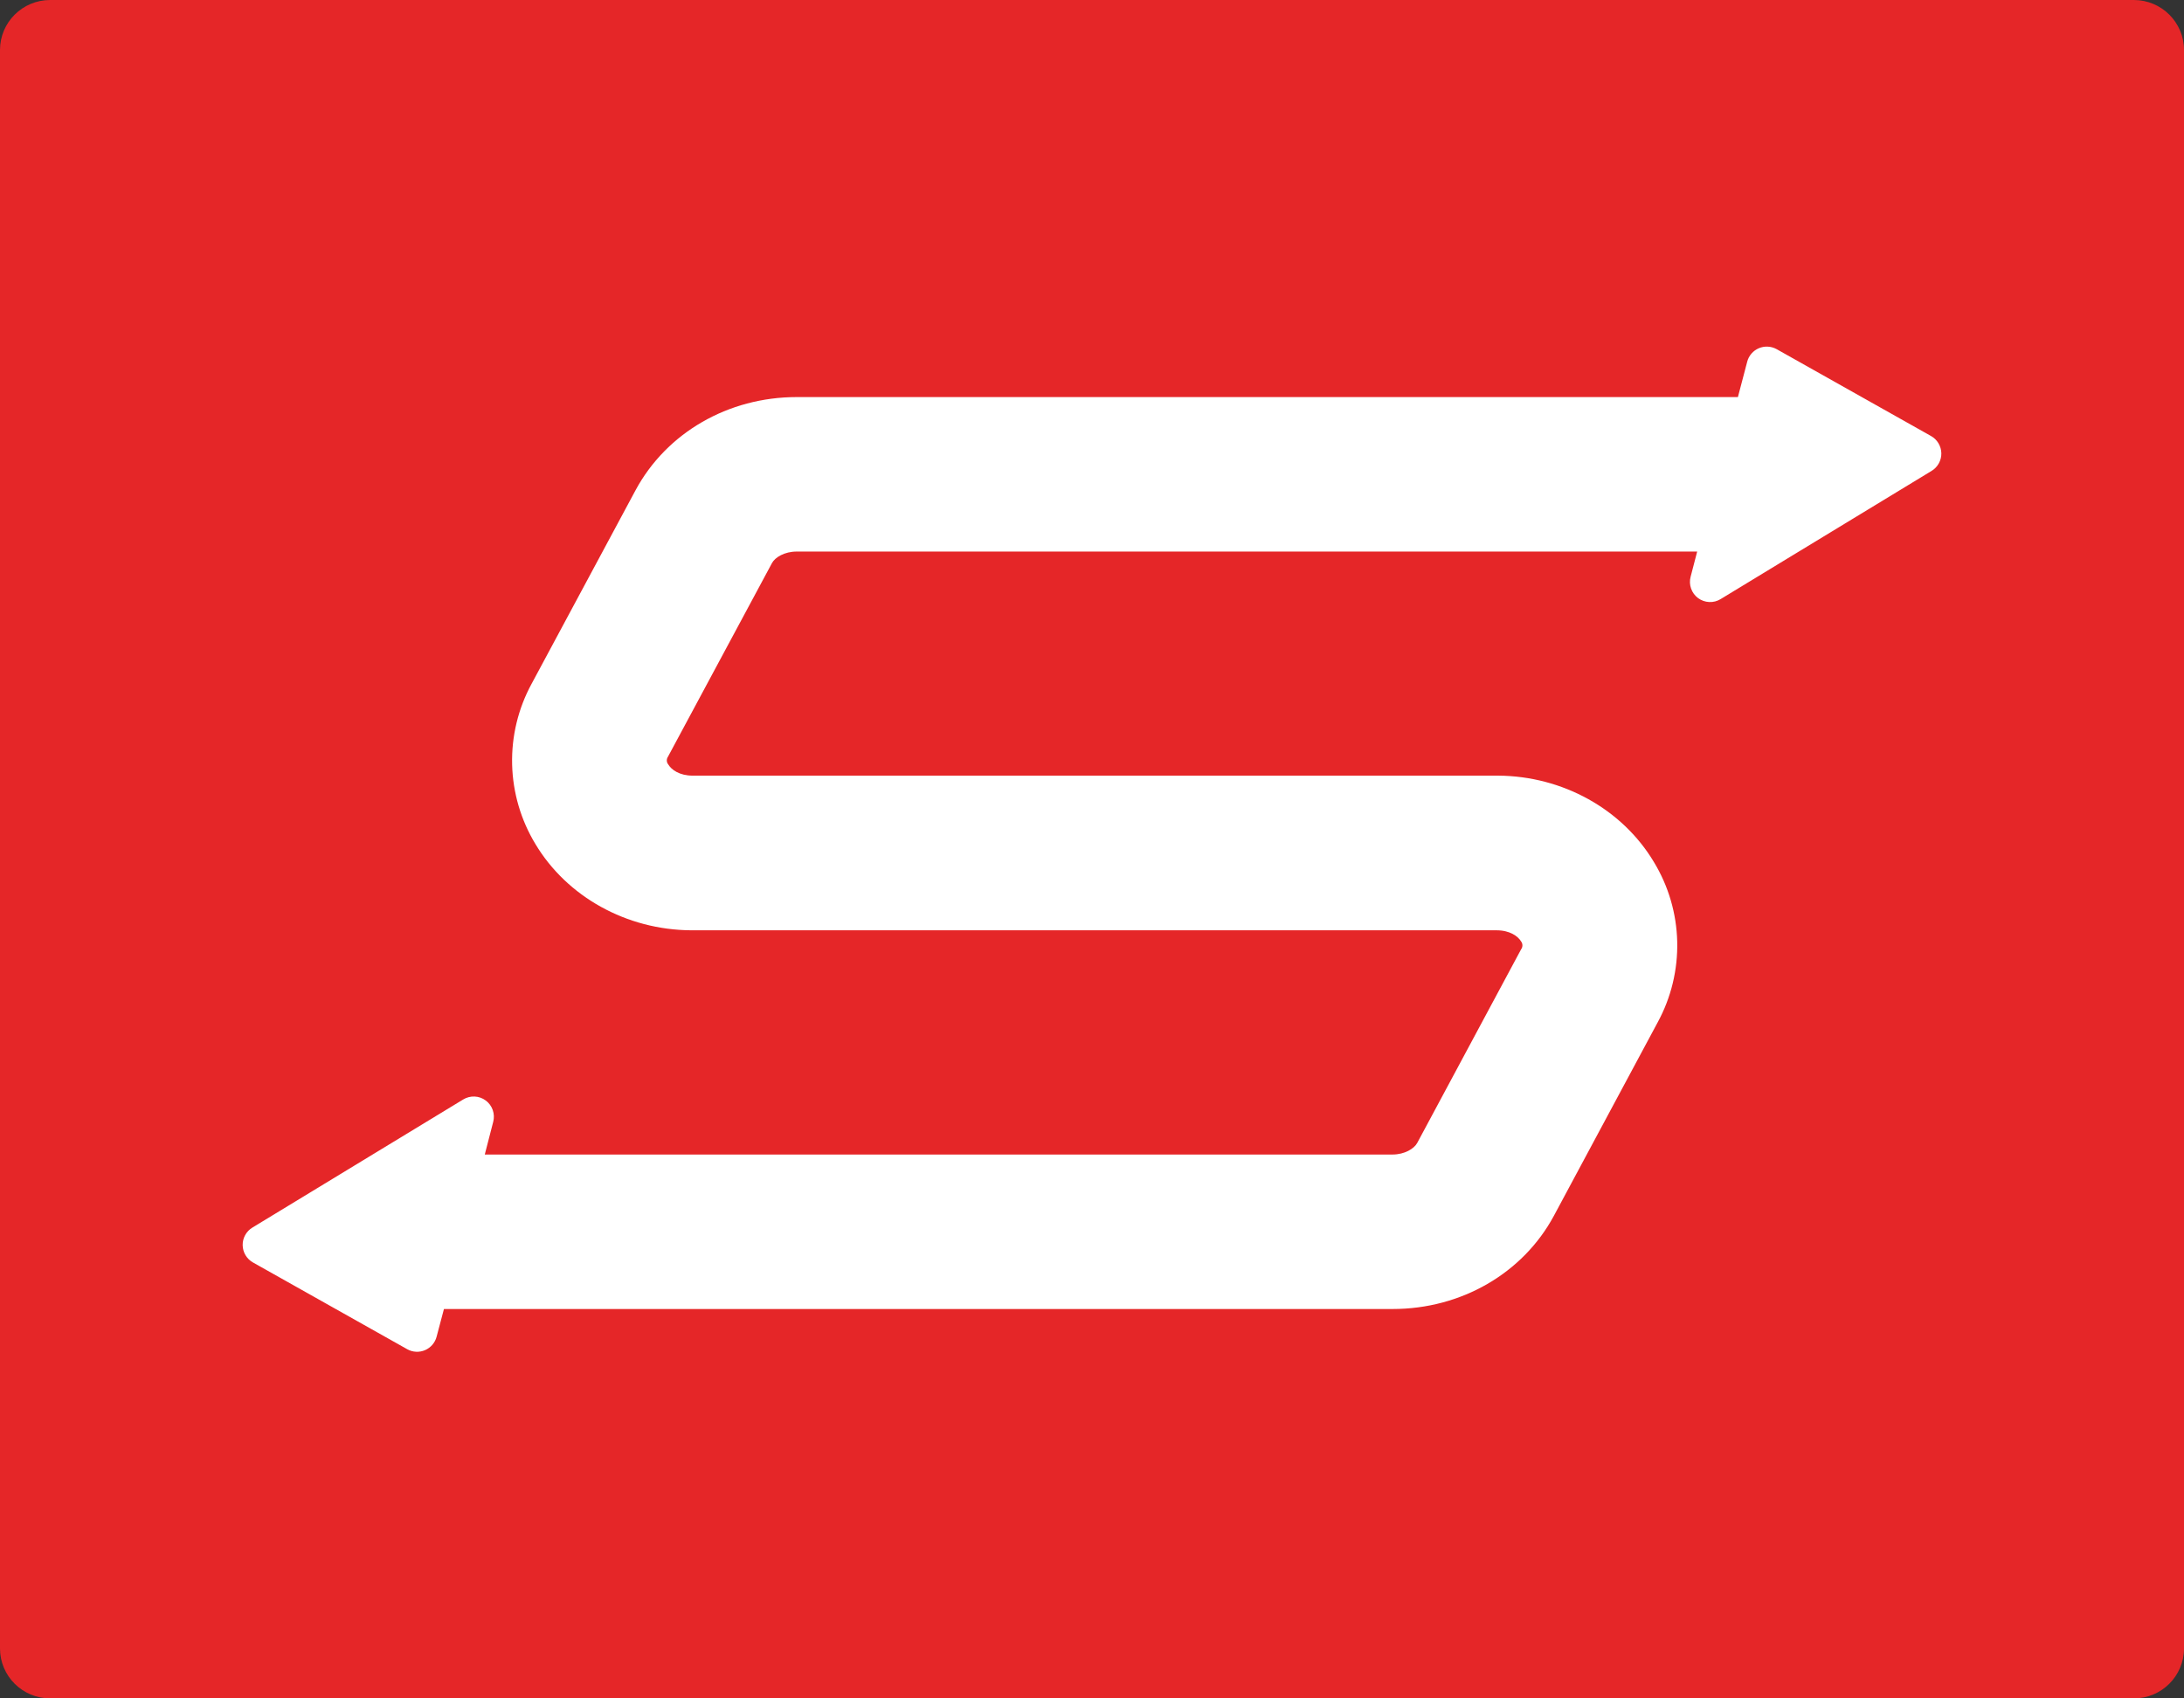 <svg width="63" height="49" viewBox="0 0 63 49" fill="none" xmlns="http://www.w3.org/2000/svg">
<rect x="0" y="0" width="63" height="49" fill="#333333" stroke="none"/>
<path d="M61.553 0H1.447C0.648 0 0 0.646 0 1.442V47.558C0 48.355 0.648 49 1.447 49H61.553C62.352 49 63 48.355 63 47.558V1.442C63 0.646 62.352 0 61.553 0Z" fill="#E52628"/>
<path d="M55.698 12.577L51.248 10.073C51.17 10.03 51.083 10.005 50.994 10.001C50.905 9.996 50.817 10.012 50.735 10.047C50.653 10.082 50.58 10.135 50.522 10.203C50.464 10.27 50.422 10.35 50.4 10.436L50.132 11.456H22.982C21.005 11.456 19.227 12.485 18.333 14.144L15.333 19.731C14.946 20.444 14.753 21.246 14.773 22.056C14.793 22.867 15.025 23.659 15.445 24.352C16.359 25.877 18.076 26.828 19.937 26.84H43.17C43.552 26.84 43.787 27.009 43.879 27.163C43.903 27.195 43.916 27.235 43.916 27.275C43.916 27.315 43.903 27.355 43.879 27.387L40.882 32.974C40.793 33.14 40.519 33.309 40.168 33.309H13.984L14.227 32.367C14.257 32.254 14.252 32.136 14.214 32.026C14.176 31.916 14.106 31.82 14.012 31.751C13.919 31.681 13.807 31.641 13.691 31.636C13.575 31.631 13.46 31.661 13.361 31.721L7.28 35.417C7.193 35.47 7.121 35.545 7.072 35.634C7.023 35.723 6.998 35.823 7 35.925C7.002 36.026 7.03 36.126 7.082 36.213C7.134 36.3 7.208 36.373 7.297 36.423L11.747 38.926C11.825 38.97 11.912 38.995 12.001 38.999C12.09 39.004 12.178 38.988 12.26 38.953C12.342 38.918 12.415 38.864 12.473 38.797C12.531 38.729 12.573 38.65 12.595 38.563L12.806 37.766H40.174C42.149 37.766 43.929 36.737 44.823 35.078L47.82 29.491C48.207 28.779 48.4 27.977 48.381 27.167C48.362 26.356 48.13 25.565 47.709 24.871C46.798 23.345 45.078 22.39 43.219 22.378H19.982C19.604 22.378 19.369 22.211 19.276 22.054C19.251 22.023 19.236 21.985 19.235 21.945C19.233 21.906 19.245 21.867 19.267 21.834L22.268 16.246C22.357 16.079 22.631 15.913 22.982 15.913H48.957L48.768 16.639C48.738 16.751 48.742 16.87 48.781 16.98C48.819 17.09 48.889 17.185 48.982 17.255C49.076 17.324 49.188 17.364 49.304 17.369C49.42 17.375 49.535 17.345 49.634 17.284L55.715 13.588C55.803 13.536 55.876 13.461 55.926 13.371C55.976 13.281 56.002 13.18 56 13.078C55.998 12.975 55.969 12.875 55.916 12.787C55.864 12.699 55.788 12.626 55.698 12.577Z" fill="white"/>
</svg>

